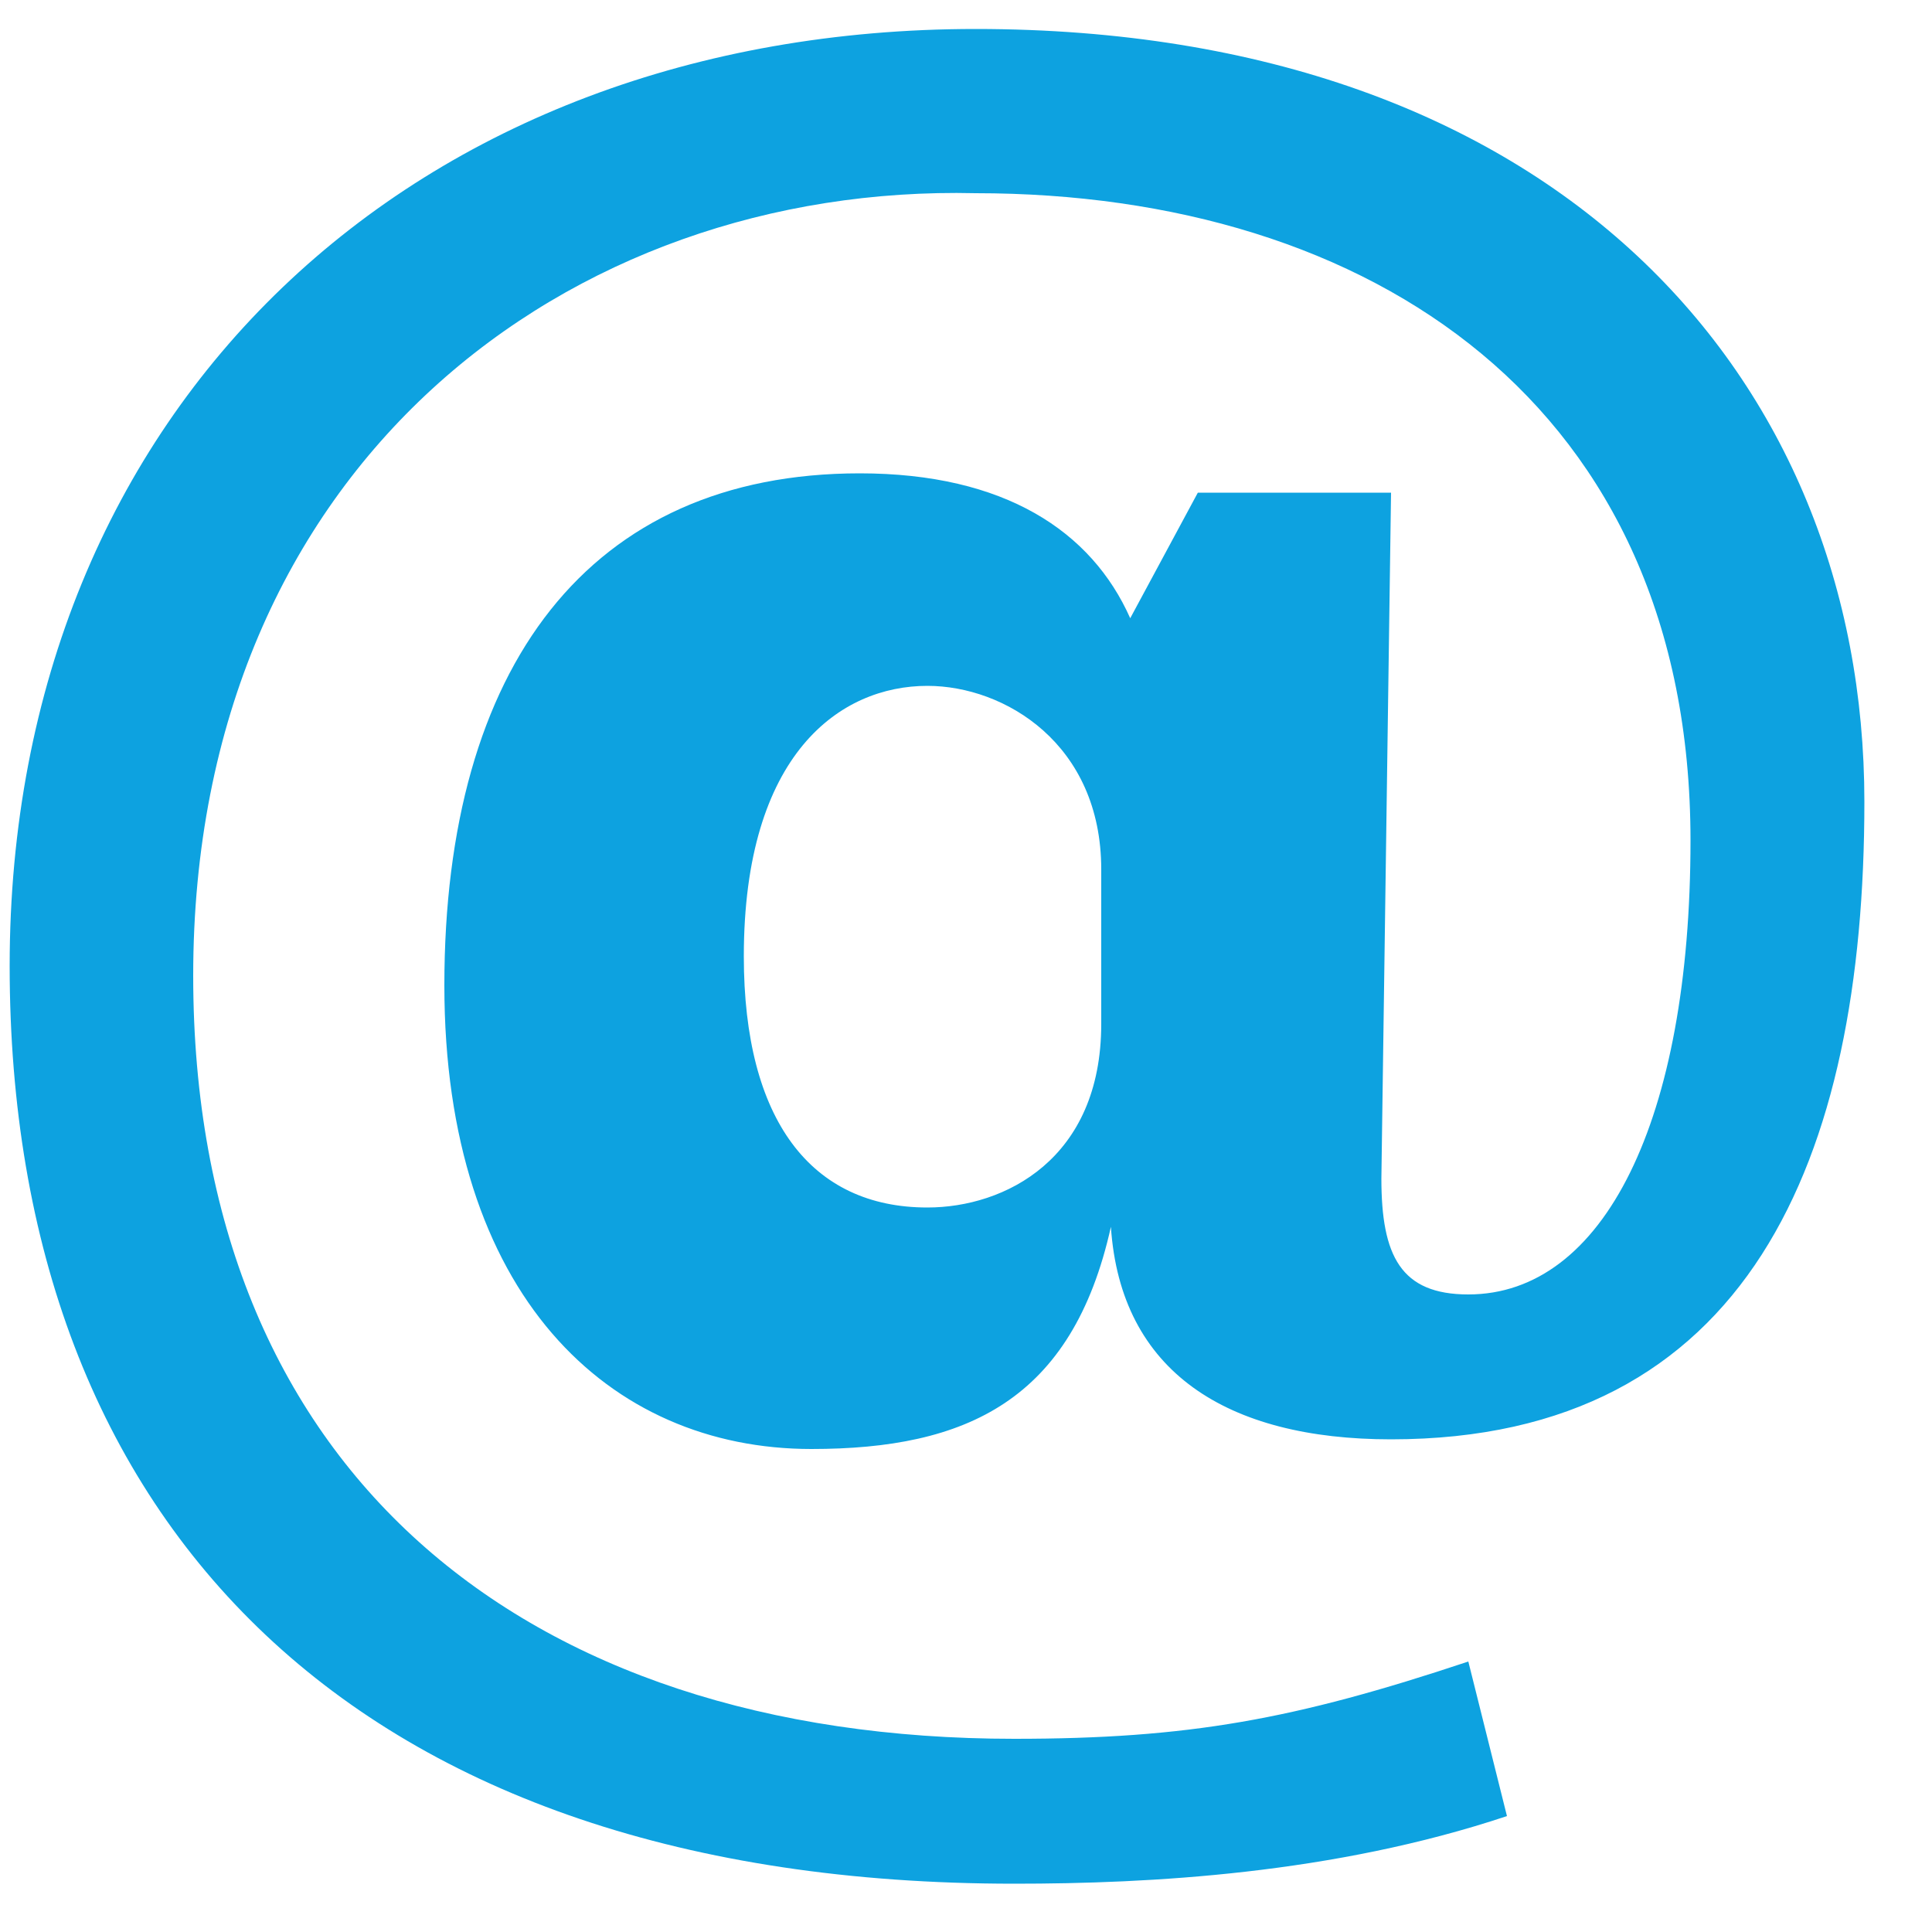 <?xml version="1.0" encoding="utf-8"?>
<!-- Generator: Adobe Illustrator 24.0.1, SVG Export Plug-In . SVG Version: 6.00 Build 0)  -->
<svg version="1.1" id="Слой_1" xmlns="http://www.w3.org/2000/svg" xmlns:xlink="http://www.w3.org/1999/xlink" x="0px" y="0px"
	 viewBox="0 0 20 20" style="enable-background:new 0 0 20 20;" xml:space="preserve">
<style type="text/css">
	.st0{fill:#0DA2E0;}
</style>
<path class="st0" d="M14.3,12.2c0,0.8,0.2,1.2,0.9,1.2c1.4,0,2.3-1.8,2.3-4.7c0-4.5-3.3-6.7-7.4-6.7C5.9,1.9,2,4.8,2,10.1
	c0,5.1,3.4,7.9,8.5,7.9c1.8,0,2.9-0.2,4.7-0.8l0.4,1.6c-1.8,0.6-3.7,0.7-5.1,0.7c-6.8,0-10.4-3.7-10.4-9.5c0-5.8,4.2-9.7,10-9.7
	c6,0,9.2,3.6,9.2,8c0,3.7-1.2,6.6-4.9,6.6c-1.7,0-2.8-0.7-2.9-2.2C11.1,14.5,10,15,8.4,15c-2.1,0-3.8-1.6-3.8-4.8
	c0-3.3,1.5-5.3,4.3-5.3c1.5,0,2.4,0.6,2.8,1.5l0.7-1.3h2L14.3,12.2L14.3,12.2z M11.4,9c0-1.3-1-1.9-1.8-1.9c-0.9,0-1.9,0.7-1.9,2.8
	c0,1.7,0.7,2.6,1.9,2.6c0.8,0,1.8-0.5,1.8-1.9V9z"/>
</svg>
